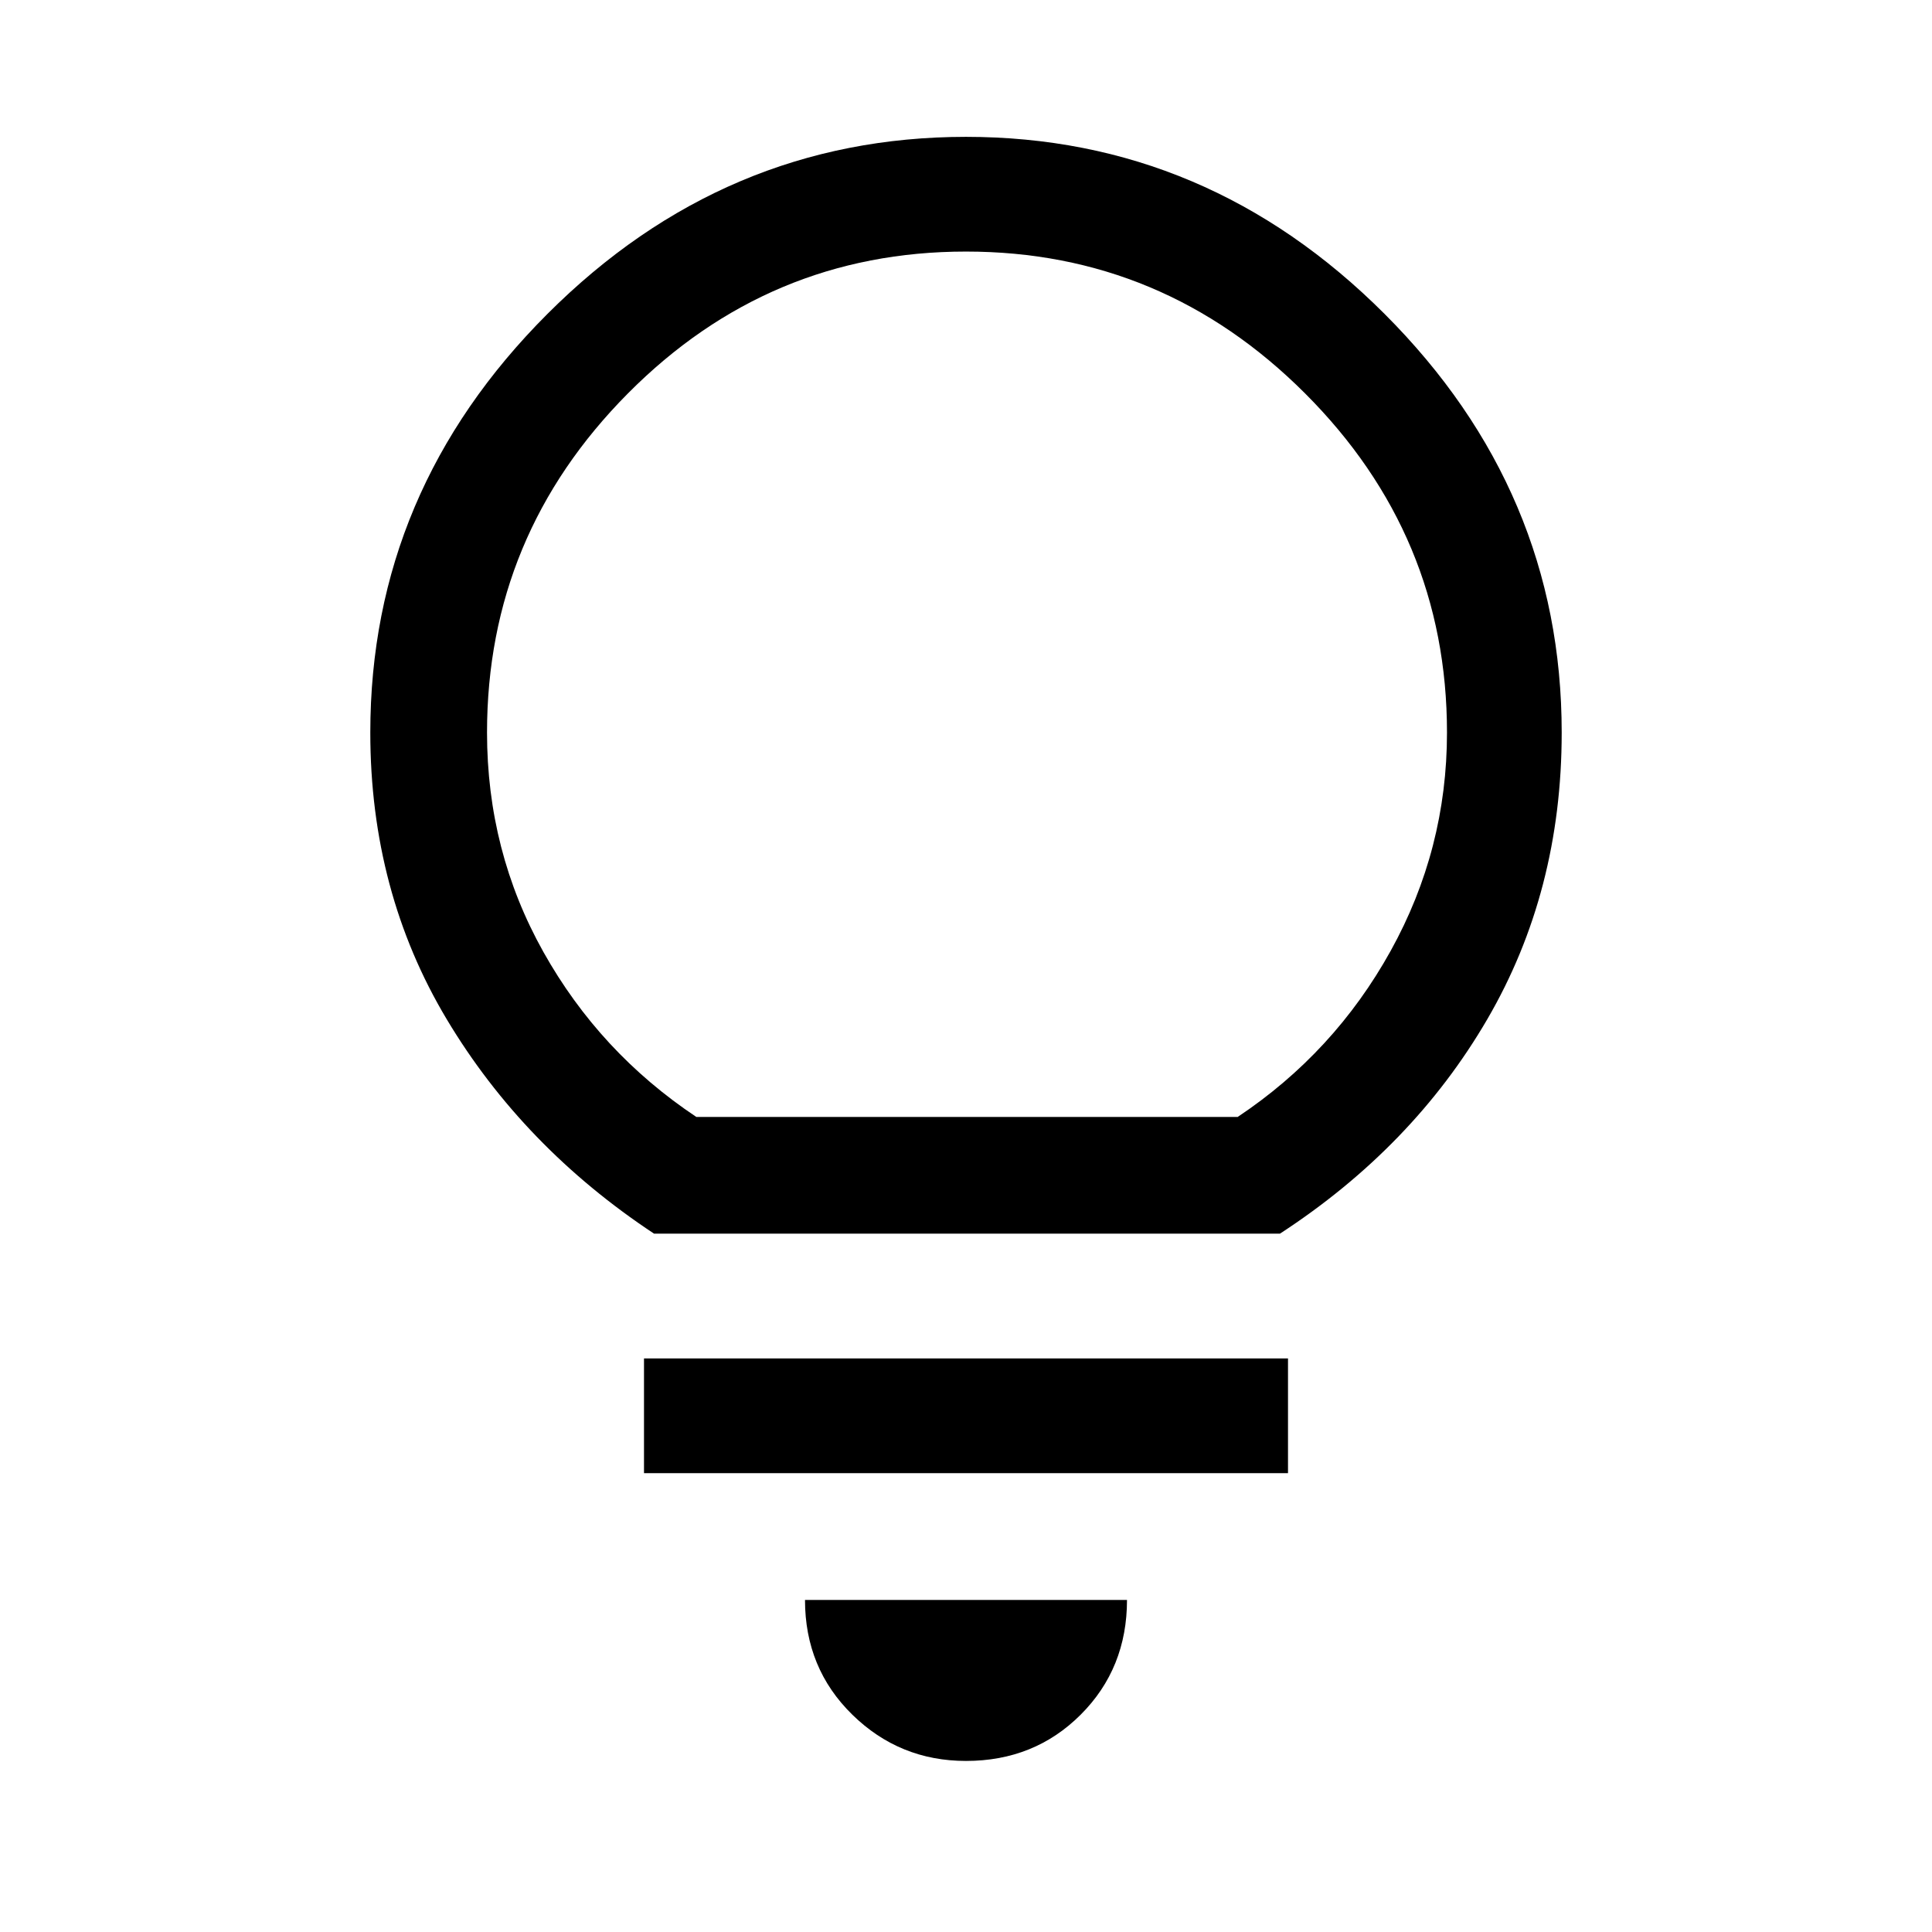 <svg xmlns="http://www.w3.org/2000/svg" height="48" width="48"><path d="M24 43.75Q22.35 43.75 21.175 42.6Q20 41.45 20 39.75H28Q28 41.45 26.85 42.6Q25.7 43.75 24 43.75ZM16 36.6V33.75H32V36.6ZM16.25 30.65Q13 28.5 11.1 25.325Q9.2 22.15 9.2 18.2Q9.2 12.2 13.6 7.8Q18 3.4 24 3.4Q30 3.4 34.4 7.8Q38.8 12.2 38.8 18.2Q38.8 22.15 36.95 25.325Q35.1 28.5 31.8 30.65ZM17.3 27.75H30.75Q33.15 26.15 34.55 23.625Q35.95 21.1 35.95 18.2Q35.95 13.3 32.425 9.775Q28.9 6.25 24 6.25Q19.1 6.25 15.6 9.775Q12.1 13.3 12.1 18.2Q12.1 21.15 13.5 23.65Q14.9 26.15 17.3 27.75ZM24 27.75Q24 27.75 24 27.75Q24 27.75 24 27.75Q24 27.75 24 27.75Q24 27.75 24 27.75Q24 27.75 24 27.75Q24 27.75 24 27.75Q24 27.75 24 27.75Q24 27.75 24 27.75Z"/></svg>